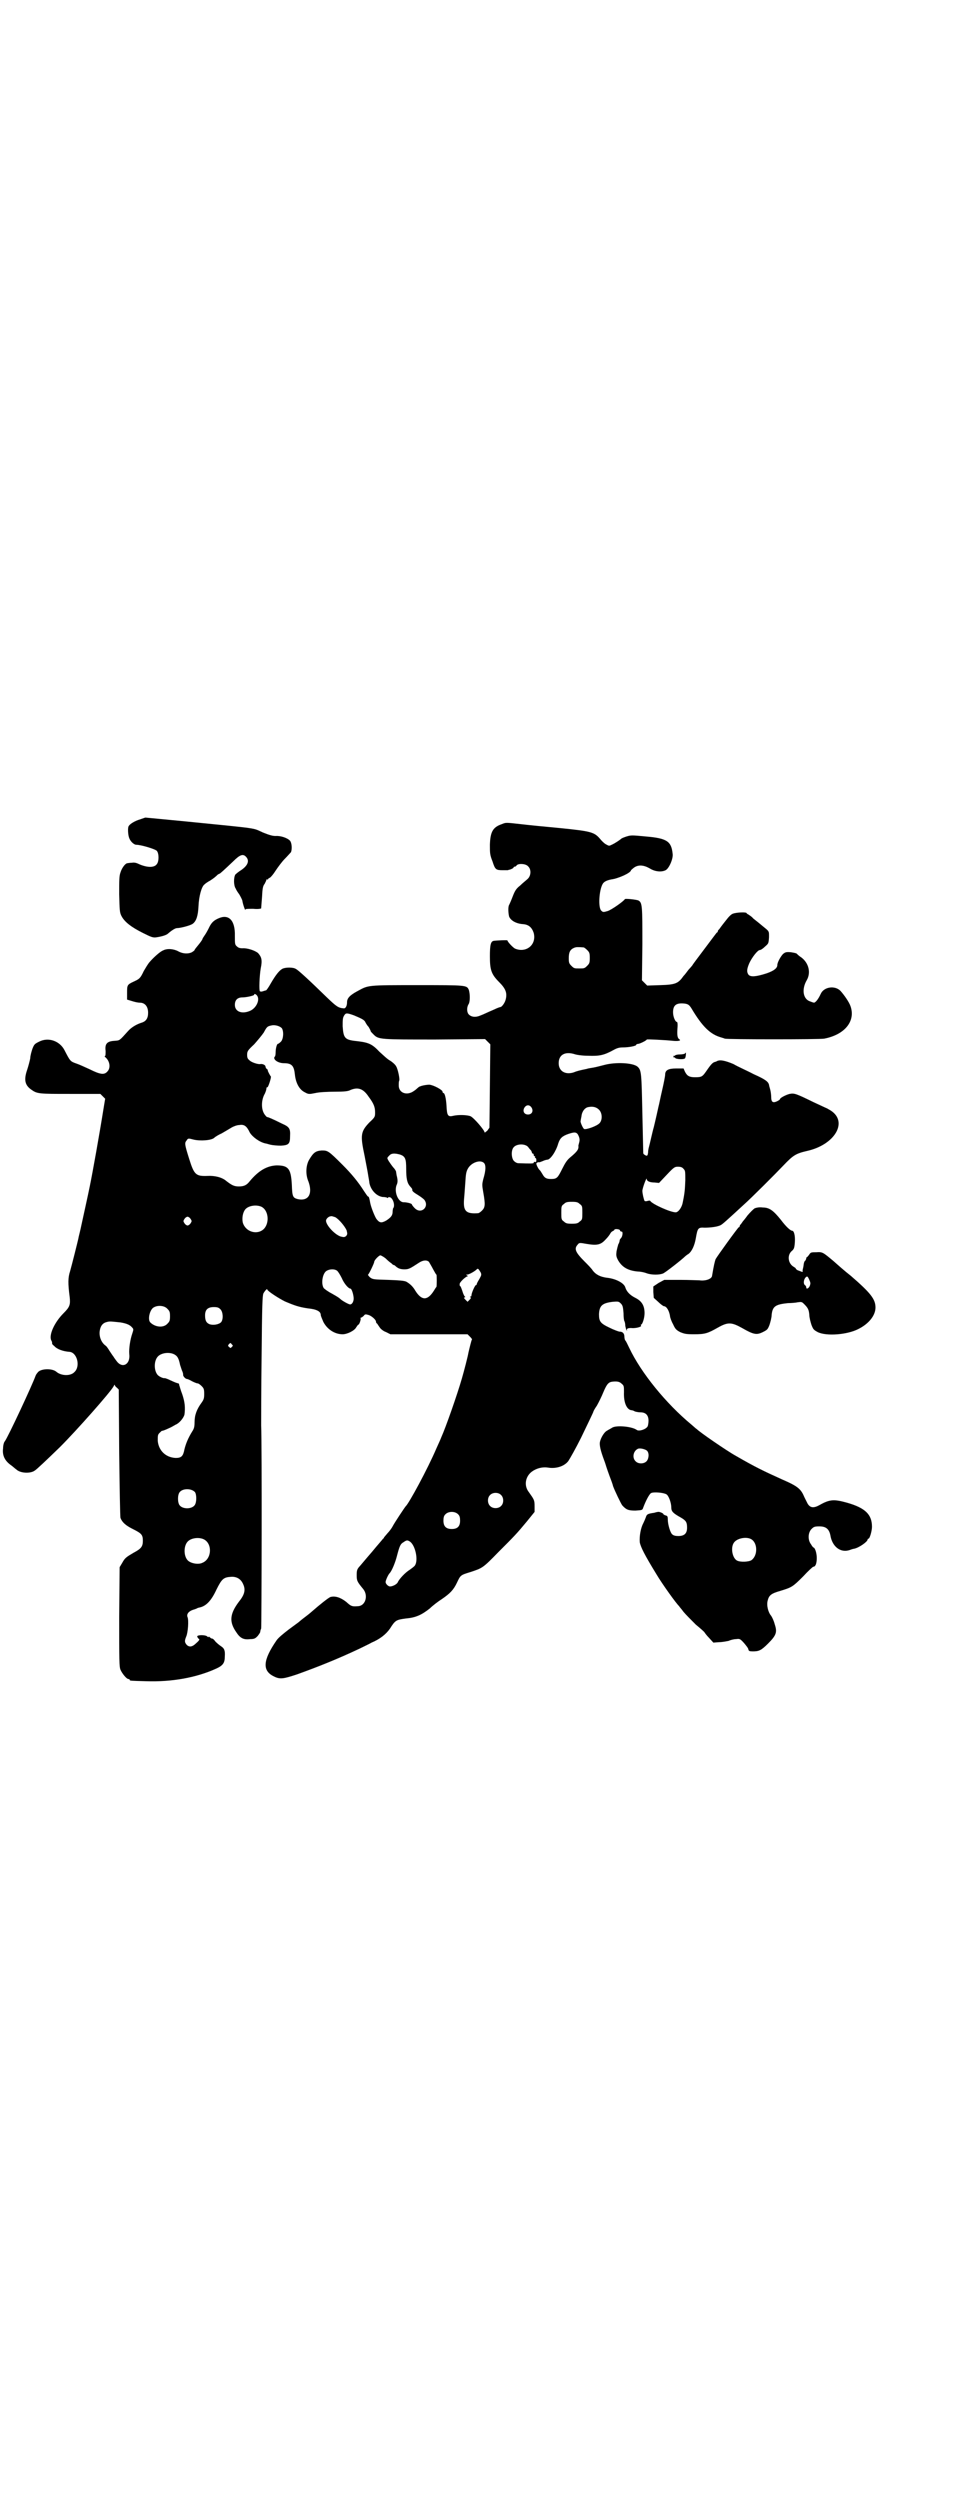 <?xml version="1.0" standalone="no"?>
<!DOCTYPE svg PUBLIC "-//W3C//DTD SVG 20010904//EN"
 "http://www.w3.org/TR/2001/REC-SVG-20010904/DTD/svg10.dtd">
<svg version="1.0" xmlns="http://www.w3.org/2000/svg"
 width="1100pt" height="2850pt" viewBox="0 0 1100 2850"
 preserveAspectRatio="xMidYMid meet">
<g transform="translate(0,2850) scale(0.5,-0.5)"
fill="#000000" stroke="none">
<path d="M320 3832 c-11 -3 -23 -10 -26 -15 -3 -3 -2 -21 1 -28 3 -8 11 -15
16 -15 11 0 44 -10 47 -14 5 -6 5 -24 0 -30 -6 -9 -23 -8 -41 0 -6 3 -11 4
-16 3 -5 0 -9 -1 -10 -1 -5 0 -13 -11 -16 -21 -3 -8 -3 -17 -3 -50 1 -36 1
-41 5 -49 7 -14 23 -26 49 -39 20 -10 23 -11 31 -10 13 2 23 5 27 9 8 7 16 12
20 12 8 0 31 6 36 10 8 6 12 18 13 40 1 23 7 44 13 49 3 3 9 7 13 9 8 5 13 9
18 14 2 1 3 2 4 2 1 0 11 9 31 28 16 16 23 18 30 10 8 -9 3 -20 -12 -30 -5 -3
-11 -8 -13 -10 -4 -7 -4 -25 1 -32 1 -3 5 -9 8 -13 3 -5 6 -11 7 -14 1 -8 7
-25 7 -21 0 2 4 2 18 2 10 -1 17 0 18 1 0 1 1 13 2 26 1 20 2 25 6 30 2 4 4 8
4 9 0 1 1 2 2 1 1 -1 2 0 2 1 0 1 2 2 4 3 2 1 8 8 13 16 6 9 15 21 21 27 6 6
12 13 14 15 3 7 2 21 -2 26 -5 6 -21 12 -33 11 -7 0 -14 2 -29 8 -25 11 -4 8
-174 25 -42 4 -93 9 -94 9 -1 0 -6 -2 -12 -4z"/>
<path d="M1145 3821 c-20 -7 -26 -17 -27 -47 0 -19 0 -23 6 -38 6 -19 8 -20
24 -20 5 0 10 0 11 0 0 0 2 1 3 1 5 1 10 4 10 5 0 1 1 2 2 2 2 0 4 1 5 3 4 5
21 4 26 -2 8 -7 7 -22 -1 -29 -3 -3 -11 -9 -17 -15 -9 -7 -12 -12 -17 -25 -3
-8 -7 -17 -8 -19 -3 -4 -2 -20 0 -27 4 -9 16 -16 32 -17 13 -1 20 -8 24 -20 7
-27 -17 -46 -42 -36 -5 2 -18 16 -18 19 0 1 -24 0 -31 -1 -7 -1 -9 -9 -9 -35
0 -31 3 -41 21 -59 15 -15 19 -25 15 -40 -2 -8 -9 -17 -12 -17 -1 0 -7 -2 -13
-5 -21 -9 -24 -11 -32 -14 -11 -5 -21 -4 -27 2 -5 5 -5 16 -1 23 4 5 4 23 1
33 -5 11 -4 11 -118 11 -114 0 -111 0 -135 -13 -19 -10 -25 -17 -25 -26 0 -8
-3 -14 -7 -14 -13 1 -17 4 -39 25 -40 39 -66 63 -71 65 -6 4 -24 4 -31 0 -7
-4 -15 -14 -26 -33 -5 -9 -10 -16 -11 -16 -1 0 -4 -1 -7 -2 -3 -1 -5 -1 -7 0
-2 3 -1 34 2 52 4 19 2 26 -6 35 -7 6 -25 12 -36 11 -5 0 -9 1 -12 4 -5 4 -5
6 -5 24 1 36 -14 51 -38 40 -11 -5 -16 -10 -22 -23 -3 -6 -7 -13 -10 -17 -2
-3 -4 -6 -4 -7 0 -1 -4 -7 -9 -13 -5 -6 -9 -11 -9 -12 0 -1 -3 -3 -6 -5 -8 -4
-20 -4 -31 2 -11 6 -26 7 -35 2 -6 -2 -22 -16 -32 -28 -3 -4 -8 -12 -12 -19
-8 -17 -10 -18 -23 -24 -15 -7 -15 -8 -15 -26 l0 -15 10 -3 c6 -2 14 -4 19 -4
12 0 19 -9 19 -23 0 -13 -5 -20 -16 -23 -12 -4 -23 -11 -30 -19 -20 -22 -18
-21 -31 -22 -17 -1 -22 -7 -20 -23 0 -8 0 -12 -2 -12 -1 0 0 -1 1 -2 11 -9 13
-25 5 -33 -7 -8 -16 -7 -40 5 -11 5 -24 11 -30 13 -15 5 -15 6 -28 31 -11 21
-37 30 -58 19 -10 -5 -11 -6 -15 -16 -2 -6 -5 -16 -5 -22 -1 -5 -4 -17 -7 -26
-8 -23 -5 -35 9 -45 14 -10 17 -10 90 -10 l68 0 5 -5 6 -6 -3 -18 c-10 -63
-26 -152 -32 -181 -4 -20 -14 -65 -19 -88 -3 -15 -7 -29 -7 -31 -2 -9 -15 -61
-19 -75 -5 -15 -5 -28 -1 -59 2 -18 0 -23 -14 -37 -21 -21 -34 -50 -28 -62 2
-3 2 -6 2 -7 -1 0 1 -3 5 -6 6 -7 20 -12 34 -13 18 -1 26 -33 12 -46 -9 -10
-31 -9 -42 1 -9 7 -31 7 -40 0 -3 -3 -6 -7 -7 -10 -7 -20 -63 -140 -70 -149
-2 -2 -4 -9 -4 -16 -2 -15 3 -27 16 -37 6 -4 12 -10 14 -11 9 -9 32 -10 42 -3
5 3 27 24 58 54 39 39 115 125 122 138 2 4 3 5 3 3 0 -1 2 -4 5 -6 l4 -4 1
-144 c1 -80 2 -147 3 -149 4 -10 12 -17 28 -25 20 -10 23 -13 23 -27 0 -13 -4
-18 -21 -27 -17 -10 -20 -12 -26 -23 l-6 -10 -1 -113 c0 -100 0 -114 3 -121 4
-9 14 -21 18 -21 2 0 3 -1 3 -2 0 -2 1 -2 37 -3 59 -2 115 8 161 29 15 7 19
13 19 27 1 14 -1 19 -9 24 -3 2 -8 6 -12 10 -3 4 -6 7 -7 7 -2 0 -4 1 -6 3 -2
2 -3 2 -3 1 0 -1 -1 -1 -3 1 -4 4 -23 4 -23 0 0 -1 2 -4 3 -5 3 -1 3 -3 -5
-10 -9 -9 -16 -10 -22 -4 -5 6 -5 9 -1 19 4 9 6 37 3 44 -3 7 3 14 13 17 4 1
9 3 10 4 1 0 3 1 4 1 15 3 27 15 39 41 12 24 16 28 33 29 13 1 23 -5 28 -17 6
-13 3 -24 -10 -40 -21 -28 -22 -46 -6 -69 9 -14 17 -18 32 -16 10 0 12 2 17 7
3 4 6 8 6 10 0 2 1 5 2 7 1 4 2 420 0 463 0 12 0 83 1 158 1 119 2 137 4 143
4 7 9 12 9 9 0 -3 24 -19 40 -27 21 -9 32 -13 53 -16 20 -2 29 -7 29 -15 0 -2
3 -9 6 -16 9 -17 26 -28 44 -28 10 0 27 8 31 16 2 3 4 6 5 6 2 0 6 12 5 14 -1
1 0 2 1 2 1 0 4 2 6 4 3 4 4 4 11 2 7 -2 17 -11 17 -15 0 -2 1 -4 3 -5 1 -2 4
-6 6 -9 2 -3 8 -8 14 -10 l10 -5 88 0 88 0 6 -6 c3 -3 5 -6 4 -6 -1 -1 -5 -17
-8 -30 -1 -7 -10 -42 -15 -59 -11 -38 -37 -112 -47 -134 -1 -3 -6 -14 -11 -25
-20 -47 -63 -126 -70 -132 -2 -2 -26 -38 -30 -46 -2 -4 -8 -12 -12 -16 -4 -5
-8 -9 -8 -10 0 -1 -1 -2 -2 -2 0 -1 -12 -14 -25 -30 -14 -16 -27 -32 -30 -35
-4 -5 -5 -8 -5 -18 0 -13 1 -15 15 -32 12 -15 5 -39 -13 -39 -13 -1 -15 0 -26
10 -13 10 -25 14 -36 11 -5 -2 -25 -18 -41 -32 -1 -1 -8 -7 -16 -13 -8 -6 -14
-11 -15 -12 -1 -1 -11 -8 -23 -17 -13 -10 -24 -19 -28 -25 -31 -45 -33 -69 -6
-82 14 -7 21 -6 54 5 47 17 90 34 141 58 10 5 23 11 28 14 19 8 33 19 42 32
12 19 14 20 36 23 23 2 36 8 55 23 6 6 19 16 27 21 19 13 27 21 35 38 8 17 8
17 31 24 27 9 28 9 63 45 37 37 42 42 66 71 l17 21 0 13 c0 14 -1 15 -13 32
-12 15 -8 36 7 47 11 8 25 11 37 9 18 -3 37 3 46 15 4 6 17 29 29 53 13 27 28
58 28 59 0 1 3 7 8 14 4 7 11 21 15 31 8 19 12 23 21 24 11 1 16 0 21 -5 5 -4
5 -6 5 -19 -1 -23 6 -39 16 -41 2 0 6 -1 9 -3 3 -1 9 -2 13 -2 12 0 18 -7 18
-19 0 -5 -1 -11 -2 -13 -4 -7 -20 -12 -25 -8 -11 8 -47 11 -56 5 -3 -2 -9 -5
-12 -7 -6 -3 -14 -16 -16 -26 -1 -7 1 -18 10 -42 2 -5 4 -12 5 -15 1 -3 4 -12
7 -20 3 -8 7 -18 8 -23 4 -11 18 -40 21 -44 9 -10 14 -12 30 -12 16 1 16 1 18
7 6 16 14 31 18 33 6 3 29 1 35 -3 5 -3 11 -19 11 -30 0 -9 4 -13 22 -23 12
-7 14 -11 14 -23 0 -13 -6 -19 -20 -19 -6 0 -11 1 -14 4 -4 3 -10 22 -10 34 0
7 -1 8 -5 9 -3 1 -5 2 -5 3 0 2 -10 6 -12 5 -2 0 -6 -1 -9 -2 -14 -2 -17 -3
-19 -10 -1 -3 -4 -10 -6 -14 -6 -11 -9 -30 -8 -43 2 -11 11 -29 38 -73 13 -22
46 -68 52 -73 0 -1 5 -6 10 -13 5 -6 18 -19 28 -29 11 -9 20 -17 20 -18 0 0 4
-6 10 -12 l10 -11 13 1 c7 0 17 2 22 3 4 2 12 4 17 4 8 1 9 1 18 -9 5 -6 10
-12 10 -15 1 -3 2 -4 10 -4 14 0 19 2 35 18 19 19 21 26 15 44 -2 8 -6 16 -8
19 -7 8 -11 24 -8 35 3 12 8 16 29 22 26 8 28 9 52 33 11 12 22 22 23 22 5 0
8 7 8 20 0 11 -4 24 -8 24 0 0 -3 3 -5 7 -8 10 -7 27 1 35 5 5 7 6 18 6 15 0
22 -6 25 -20 4 -26 23 -41 44 -34 5 2 9 3 10 3 11 2 31 16 31 21 0 1 1 2 2 2
3 0 8 18 8 27 0 28 -15 43 -57 55 -29 8 -39 8 -62 -5 -14 -8 -22 -7 -28 3 -2
4 -5 10 -7 14 -8 19 -14 25 -51 41 -42 19 -61 28 -106 54 -20 11 -84 55 -89
61 -1 0 -6 5 -12 10 -58 48 -115 118 -142 175 -4 8 -7 15 -9 17 -1 1 -2 5 -2
8 0 8 -4 12 -11 12 -2 0 -13 4 -23 9 -21 10 -24 14 -24 31 1 19 7 25 31 28 13
1 14 1 19 -4 4 -4 5 -8 6 -22 0 -9 1 -17 2 -18 1 -2 2 -6 2 -11 1 -4 2 -9 3
-10 2 -1 2 -1 1 0 -2 4 3 6 13 5 9 0 21 3 19 6 -1 1 -1 2 0 2 3 0 8 15 8 26 0
18 -7 28 -21 35 -12 6 -20 14 -23 24 -3 10 -22 20 -43 22 -14 2 -24 7 -31 16
-3 5 -12 14 -19 21 -21 21 -24 29 -16 38 4 5 4 5 21 2 24 -4 32 -2 43 10 6 6
10 12 11 14 1 2 3 4 5 5 2 1 4 2 4 3 0 3 12 2 13 -1 0 -2 2 -3 4 -3 3 0 2 -11
-2 -15 -2 -2 -3 -4 -3 -6 0 -1 -1 -5 -3 -8 -1 -3 -3 -11 -4 -16 -1 -9 -1 -12
4 -21 9 -15 22 -23 45 -25 6 0 15 -2 20 -4 11 -4 30 -4 38 0 6 3 42 31 50 39
1 1 5 4 7 5 8 6 14 19 17 36 4 23 5 25 20 24 13 0 30 2 37 6 4 2 14 11 52 46
18 16 73 71 91 90 22 23 28 27 54 33 63 14 94 66 54 92 -5 3 -10 6 -11 6 0 0
-13 6 -28 13 -41 20 -44 21 -55 19 -8 -2 -22 -9 -22 -12 0 -1 -3 -3 -7 -5 -9
-4 -13 -2 -13 10 0 4 -1 12 -2 16 -1 4 -3 10 -3 12 -2 7 -8 12 -35 24 -15 8
-36 17 -46 23 -19 8 -32 11 -39 6 -1 0 -2 -1 -3 -1 -5 -1 -9 -5 -18 -18 -11
-16 -12 -17 -28 -17 -13 0 -18 3 -23 13 l-3 7 -17 0 c-18 0 -25 -4 -25 -14 0
-3 -3 -19 -7 -36 -4 -17 -7 -33 -8 -36 -1 -5 -8 -36 -11 -48 -3 -10 -9 -38
-11 -45 -1 -3 -2 -9 -2 -13 -1 -7 -2 -8 -6 -6 -2 1 -5 3 -5 5 0 1 -1 42 -2 90
-2 92 -2 99 -11 107 -10 9 -50 11 -76 4 -8 -2 -19 -5 -25 -6 -6 -1 -13 -2 -15
-3 -15 -3 -23 -5 -30 -8 -19 -6 -34 3 -34 21 0 19 14 27 35 21 5 -2 19 -4 32
-4 26 -1 36 1 58 13 9 5 14 6 22 6 12 0 30 3 30 6 0 1 2 2 4 2 4 0 20 8 20 10
0 1 41 -1 60 -3 10 -1 19 0 15 3 -5 3 -6 9 -5 25 1 10 0 15 -1 15 -4 0 -9 12
-9 22 0 16 7 22 26 20 8 -1 11 -3 16 -11 25 -42 43 -59 67 -66 3 -1 7 -2 9 -3
6 -2 217 -2 227 0 47 9 72 40 60 74 -3 9 -14 25 -23 35 -13 13 -38 9 -45 -7
-5 -11 -11 -19 -15 -20 -2 0 -7 2 -12 4 -14 7 -16 28 -5 47 10 17 5 39 -12 52
-5 3 -9 7 -10 8 -1 2 -8 3 -14 4 -11 1 -13 0 -18 -4 -5 -5 -13 -19 -13 -25 0
-7 -7 -13 -24 -19 -25 -8 -37 -9 -42 -3 -4 6 -4 12 2 26 6 13 19 30 24 30 2 0
7 3 12 8 8 7 8 7 9 21 0 15 1 13 -15 26 -7 6 -16 13 -21 17 -4 5 -10 8 -11 9
-2 1 -4 2 -4 3 0 3 -23 2 -31 -1 -4 -1 -10 -7 -16 -15 -12 -15 -13 -17 -16
-21 -2 -1 -3 -4 -3 -5 0 -1 -1 -2 -2 -2 -1 -1 -13 -17 -28 -37 -15 -20 -28
-37 -28 -38 -1 -1 -4 -5 -7 -8 -3 -3 -8 -11 -13 -16 -12 -17 -18 -20 -53 -21
l-30 -1 -6 6 -6 6 1 82 c0 87 0 95 -9 100 -4 2 -31 5 -31 3 -3 -5 -30 -24 -39
-27 -10 -3 -11 -3 -15 1 -7 7 -5 45 3 60 3 6 10 9 20 11 16 2 45 15 45 21 0 0
3 3 7 6 10 7 22 6 36 -2 11 -7 26 -9 36 -4 8 4 18 27 16 38 -3 28 -13 35 -62
39 -31 3 -33 3 -43 0 -6 -2 -11 -4 -12 -5 -2 -2 -12 -9 -20 -13 -8 -4 -8 -4
-15 0 -4 2 -10 8 -14 13 -13 15 -21 17 -90 24 -33 3 -73 7 -90 9 -36 4 -34 4
-44 0z m187 -281 c1 0 5 -3 8 -6 5 -5 6 -7 6 -18 0 -11 -1 -13 -6 -18 -6 -6
-7 -6 -18 -6 -11 0 -12 0 -18 6 -5 5 -6 7 -6 17 0 14 3 20 12 24 5 2 8 2 22 1z
m-746 -109 c8 -9 0 -28 -14 -35 -19 -9 -36 -3 -36 13 0 11 6 17 17 17 9 0 27
4 27 6 0 3 3 2 6 -1z m222 -46 c19 -8 22 -10 25 -14 1 -2 4 -8 8 -12 3 -5 5
-9 5 -10 0 -1 3 -4 7 -8 11 -11 16 -11 141 -11 l113 1 6 -6 6 -6 -1 -95 -1
-95 -5 -7 c-4 -3 -6 -5 -6 -4 0 5 -24 33 -32 37 -7 3 -27 4 -40 1 -12 -3 -14
1 -15 23 -1 17 -4 29 -7 29 -1 0 -2 1 -2 3 0 4 -20 15 -30 16 -8 0 -24 -3 -26
-7 -1 0 -4 -4 -9 -7 -16 -12 -35 -5 -35 12 0 5 0 9 1 11 2 3 -3 27 -7 33 -2 4
-9 10 -14 13 -6 3 -16 13 -24 20 -16 17 -24 21 -49 24 -30 3 -33 6 -35 34 0
14 0 19 3 24 4 7 6 7 23 1z m-165 -29 c5 -7 4 -25 -2 -31 -3 -3 -6 -5 -7 -5
-2 0 -5 -10 -5 -20 0 -5 -1 -9 -2 -9 -5 -6 7 -15 21 -15 18 0 23 -6 25 -26 2
-19 10 -34 22 -40 9 -5 10 -5 25 -2 8 2 28 3 44 3 22 0 31 1 36 4 17 7 29 3
41 -15 12 -16 15 -24 15 -36 0 -10 0 -11 -13 -23 -20 -21 -21 -29 -11 -76 3
-16 7 -36 8 -43 1 -7 3 -16 3 -19 3 -16 16 -30 30 -32 5 0 10 -1 11 -2 1 -1 2
0 2 1 0 1 2 1 5 0 7 -4 11 -20 6 -25 0 -1 -1 -4 -1 -8 0 -8 -4 -13 -15 -20
-11 -6 -15 -5 -22 4 -4 6 -12 26 -14 36 -2 11 -3 15 -5 15 -1 0 -5 6 -9 12
-14 22 -29 40 -49 60 -33 33 -34 33 -48 33 -14 -1 -19 -5 -29 -22 -7 -13 -8
-33 -1 -49 10 -28 0 -45 -24 -40 -12 3 -13 6 -14 33 -2 37 -8 44 -35 44 -22
-1 -41 -12 -61 -36 -7 -9 -13 -12 -25 -12 -11 0 -16 3 -28 12 -10 9 -27 13
-44 12 -26 -1 -30 3 -41 38 -11 35 -11 37 -6 43 3 5 4 5 15 2 16 -4 42 -2 48
4 2 2 10 7 17 10 7 4 17 10 22 13 5 3 13 6 18 6 11 2 17 -2 24 -17 6 -10 22
-22 36 -25 2 0 7 -2 12 -3 4 -1 15 -2 23 -2 18 1 21 4 21 22 1 17 -2 21 -18
28 -22 11 -34 16 -34 15 -1 0 -3 2 -6 6 -8 11 -8 31 -1 45 3 5 5 12 5 14 0 2
1 4 2 3 2 -1 10 24 8 25 -2 2 -8 14 -7 14 1 0 0 1 -1 2 -2 1 -4 4 -4 6 0 4 -7
7 -12 6 -5 -1 -21 4 -25 9 -4 3 -5 6 -5 12 0 8 1 10 16 24 8 9 18 21 22 27 7
13 8 14 17 16 8 2 19 -1 24 -6z m570 -181 c5 -8 1 -16 -8 -16 -9 0 -13 8 -8
16 2 3 5 5 8 5 3 0 6 -2 8 -5z m154 -5 c8 -8 8 -24 1 -31 -7 -7 -31 -15 -35
-13 -3 2 -9 16 -8 18 0 1 1 6 2 11 1 11 8 20 16 21 10 2 18 0 24 -6z m-46 -61
c2 -5 2 -9 1 -13 -1 -4 -2 -7 -2 -8 1 -8 -2 -13 -19 -27 -7 -6 -11 -12 -18
-26 -10 -20 -12 -23 -25 -23 -11 0 -15 2 -20 11 -3 5 -5 8 -6 9 -3 2 -8 12 -8
15 0 2 4 4 7 3 0 0 3 1 8 3 4 2 9 3 10 3 7 0 20 19 25 37 4 12 9 17 24 22 15
5 19 4 23 -6z m-115 -25 c2 -3 5 -6 6 -7 1 -2 2 -4 2 -5 0 -1 1 -2 2 -2 1 0 2
-1 2 -3 0 -2 1 -3 2 -3 1 0 2 -1 1 -2 -1 -1 0 -2 1 -2 1 0 2 -2 2 -5 0 -4 -1
-5 -3 -4 -2 0 -3 0 -3 -2 0 -2 -7 -2 -35 -1 -3 0 -7 2 -10 5 -6 6 -7 24 -1 31
7 9 28 9 34 0z m-294 -16 c13 -4 15 -10 15 -33 0 -22 2 -32 9 -40 3 -3 5 -6 5
-7 -1 -3 2 -6 12 -12 5 -3 12 -8 15 -11 13 -16 -7 -35 -22 -19 -3 3 -6 7 -6 8
0 2 -11 5 -19 5 -12 0 -22 23 -16 39 3 6 3 12 0 23 0 2 -1 5 -1 7 0 2 -3 7 -7
11 -4 5 -8 11 -10 14 -4 7 -4 7 1 12 5 6 12 6 24 3z m193 -20 c4 -5 4 -16 -2
-36 -3 -12 -3 -14 0 -31 5 -28 4 -34 -3 -41 -3 -3 -7 -6 -9 -6 -28 -2 -34 5
-32 32 1 9 2 27 3 39 1 18 2 24 6 31 8 14 29 21 37 12z m455 -13 c4 -4 4 -6 4
-26 -1 -21 -1 -27 -6 -51 -2 -11 -10 -22 -16 -22 -12 0 -54 19 -58 26 0 1 -3
1 -6 0 -3 -1 -6 -1 -7 0 -2 4 -5 17 -5 23 0 6 10 33 10 27 0 -5 7 -8 18 -8
l10 -1 18 19 c16 17 18 18 25 18 6 0 10 -1 13 -5z m-237 -80 c6 -4 6 -6 6 -20
0 -14 0 -16 -6 -20 -4 -4 -7 -5 -18 -5 -11 0 -14 1 -18 5 -6 4 -6 6 -6 20 0
14 0 16 6 20 4 4 7 5 18 5 11 0 14 -1 18 -5z m-727 -6 c16 -7 20 -35 7 -50
-15 -16 -43 -8 -49 14 -2 10 0 23 6 30 7 8 24 11 36 6z m169 -24 c9 -5 22 -21
26 -30 2 -8 2 -9 -1 -13 -4 -3 -5 -3 -13 -1 -14 5 -33 26 -33 36 0 4 6 10 11
10 2 1 6 -1 10 -2z m-330 -4 c3 -5 3 -5 0 -10 -2 -3 -5 -5 -7 -5 -2 0 -5 2 -7
5 -3 5 -3 5 0 10 2 3 5 5 7 5 2 0 5 -2 7 -5z m445 -90 c5 -5 11 -10 13 -11 2
-2 4 -4 5 -4 1 0 3 -1 4 -2 6 -6 12 -8 21 -8 10 0 13 2 33 15 9 6 18 7 23 2 1
-2 6 -10 9 -16 4 -7 7 -13 8 -13 1 0 1 -27 0 -28 -1 -1 -3 -4 -6 -9 -7 -11
-14 -17 -21 -17 -7 0 -14 6 -21 17 -5 9 -12 16 -21 21 -5 2 -13 3 -41 4 -35 1
-35 1 -42 6 -3 3 -5 6 -4 6 2 1 14 26 14 29 0 4 11 15 14 15 1 0 7 -3 12 -7z
m217 -32 c2 -5 2 -6 -3 -15 -3 -5 -6 -10 -6 -12 0 -1 -1 -2 -2 -2 -2 0 -10
-18 -10 -23 0 -2 -1 -3 -2 -3 -2 0 -2 0 0 -2 1 -1 1 -2 -3 -6 l-4 -4 -5 5 c-3
3 -4 5 -2 5 2 0 2 1 1 2 -1 0 -4 6 -6 13 -2 6 -4 11 -5 11 -1 0 -1 2 -1 4 -1
4 14 18 18 18 1 0 1 1 -1 2 -3 2 -3 2 0 2 4 0 17 7 22 12 3 3 4 1 9 -7z m-328
4 c2 -1 7 -9 11 -17 5 -12 15 -24 20 -24 2 0 6 -10 7 -20 1 -8 -3 -16 -8 -16
-3 0 -18 8 -23 13 -3 3 -12 8 -19 12 -8 4 -16 10 -18 12 -7 10 -3 35 7 40 7 4
18 4 23 0z m-387 -87 c5 -5 6 -7 6 -17 0 -10 -1 -12 -6 -17 -9 -10 -28 -8 -39
3 -6 6 -2 26 6 33 9 7 26 6 33 -2z m121 -1 c6 -6 7 -22 2 -29 -5 -6 -19 -8
-27 -5 -7 3 -10 8 -10 20 0 13 6 19 20 19 8 0 11 -1 15 -5z m-228 -30 c12 -2
21 -5 26 -11 4 -4 4 -5 1 -14 -5 -14 -8 -35 -7 -47 3 -24 -16 -34 -29 -16 -3
4 -6 8 -7 10 -1 1 -5 7 -9 13 -3 5 -7 11 -9 12 -10 7 -16 22 -13 36 2 10 7 16
16 18 7 2 11 1 31 -1z m254 -50 c3 -3 3 -3 0 -6 -3 -3 -3 -3 -6 0 -3 2 -3 3
-1 6 4 4 4 4 7 0z m-133 -22 c9 -4 12 -10 15 -25 1 -3 3 -9 4 -12 2 -4 3 -8 3
-10 -1 -3 5 -10 9 -10 1 0 6 -2 11 -5 6 -3 11 -5 13 -5 2 0 6 -3 9 -6 5 -5 6
-7 6 -18 0 -10 -1 -13 -6 -20 -11 -15 -16 -28 -16 -45 0 -9 -1 -14 -5 -20 -10
-16 -15 -29 -18 -41 -3 -16 -7 -20 -20 -20 -23 1 -39 17 -41 39 0 12 0 14 4
18 3 3 5 5 6 5 1 -1 19 7 24 10 2 1 5 3 7 4 8 3 18 15 20 23 2 16 1 28 -5 46
-4 10 -6 19 -7 21 0 2 -1 4 -2 4 -4 1 -5 1 -18 7 -6 3 -12 5 -13 5 -3 -1 -12
3 -16 7 -9 10 -9 32 0 42 7 8 24 11 36 6z m1080 -220 c6 -5 5 -18 0 -24 -6 -7
-19 -7 -25 -1 -9 8 -6 24 5 29 5 2 16 -1 20 -4z m-1031 -95 c4 -6 4 -24 -1
-30 -7 -9 -27 -9 -34 0 -5 6 -5 24 0 30 7 9 27 9 35 0z m698 -6 c7 -6 7 -19 1
-25 -6 -7 -19 -7 -25 -1 -7 6 -7 19 -1 25 6 7 19 7 25 1z m-97 -45 c3 -3 4 -7
4 -14 0 -13 -6 -19 -19 -19 -13 0 -19 6 -19 19 0 7 1 11 4 14 7 8 23 8 30 0z
m-582 -56 c21 -9 20 -45 -2 -54 -10 -5 -28 -1 -34 6 -9 10 -9 32 0 42 7 8 24
11 36 6z m1250 0 c15 -8 16 -37 1 -48 -6 -4 -25 -5 -33 -1 -11 6 -15 30 -7 41
7 10 28 14 39 8z m-778 -6 c12 -9 19 -42 11 -54 -2 -3 -8 -7 -12 -10 -10 -6
-24 -21 -27 -28 -2 -5 -12 -10 -18 -10 -4 0 -10 6 -10 10 0 4 6 17 9 20 5 5
13 24 17 40 6 23 8 27 15 31 7 5 9 5 15 1z"/>
<path d="M1563 3298 c-1 -1 -6 -2 -11 -2 -5 0 -10 -1 -11 -2 -1 -1 -2 -2 -3
-1 -1 0 -1 0 -1 -2 0 -2 0 -2 1 -2 1 1 2 0 3 -1 1 -3 20 -4 22 -1 2 1 3 13 2
13 -1 0 -1 -1 -2 -2z"/>
<path d="M1722 2945 c-3 -2 -10 -9 -16 -16 -5 -7 -10 -13 -11 -14 -1 -2 -3 -4
-4 -6 -2 -1 -3 -4 -3 -5 0 -1 -1 -2 -2 -2 -3 -2 -50 -67 -53 -73 -2 -6 -4 -14
-8 -38 -1 -7 -15 -12 -29 -10 -4 0 -24 1 -44 1 l-36 0 -13 -7 -12 -8 0 -13 1
-13 10 -9 c6 -6 12 -10 13 -10 6 0 12 -10 14 -22 0 -3 3 -12 7 -19 5 -11 7
-13 16 -18 10 -4 13 -5 32 -5 25 0 31 2 54 15 23 13 31 13 56 -1 26 -15 33
-16 47 -9 10 5 11 6 15 16 2 6 5 17 5 23 2 20 9 24 37 27 8 0 19 1 23 2 8 1 9
1 14 -4 9 -9 11 -13 12 -25 0 -6 3 -17 5 -23 4 -10 5 -11 14 -16 20 -10 68 -6
93 7 24 12 39 31 39 49 0 19 -11 33 -56 72 -13 10 -31 26 -40 34 -24 20 -25
21 -39 20 -11 0 -13 0 -16 -5 -2 -3 -5 -6 -5 -6 -1 0 -2 -1 -2 -3 0 -1 -1 -3
-2 -5 -2 -1 -3 -4 -3 -5 -1 -2 -1 -7 -2 -11 -1 -4 -2 -8 -1 -8 0 -3 -1 -2 -9
1 -4 1 -7 4 -7 5 0 1 -2 2 -5 4 -12 7 -15 25 -5 35 6 5 7 7 8 21 1 15 -2 26
-6 26 -4 0 -14 9 -26 25 -17 21 -26 28 -41 28 -8 1 -14 0 -19 -2z m125 -163
c3 -7 3 -8 1 -14 -3 -6 -8 -8 -8 -3 0 1 -1 4 -3 5 -4 3 -3 12 1 17 4 4 5 4 9
-5z"/>
</g>
</svg>
